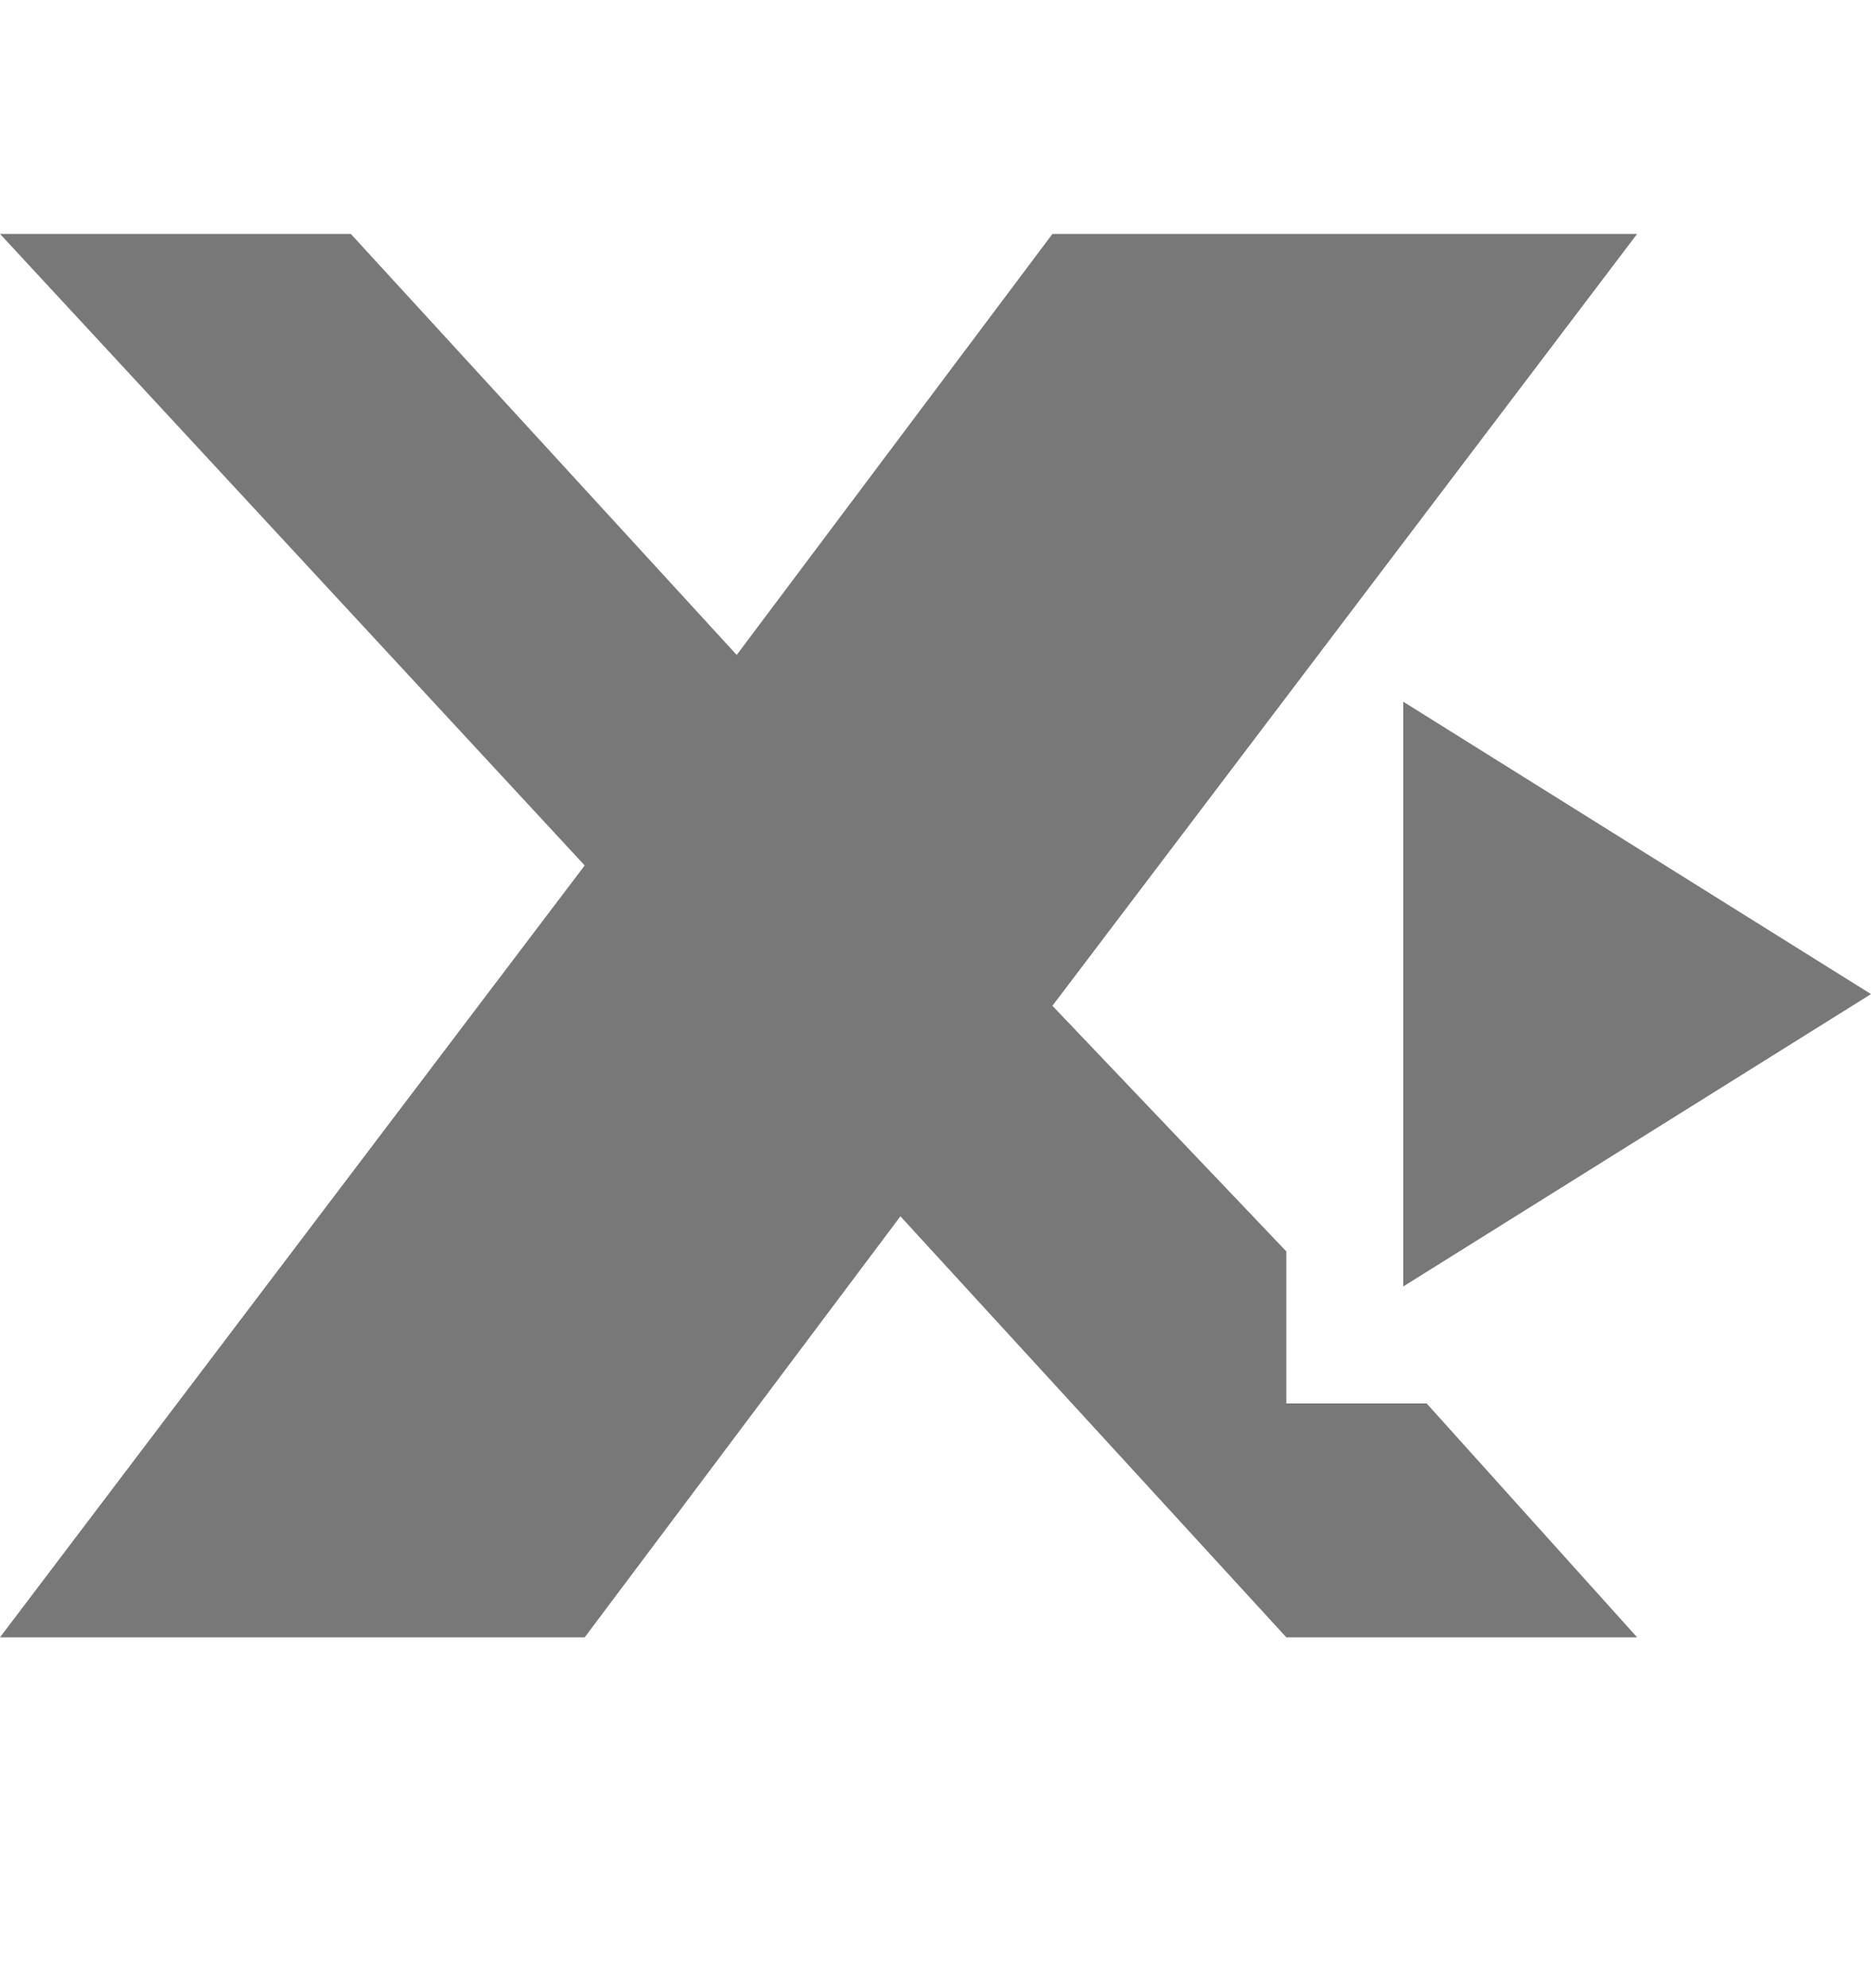 <svg xmlns="http://www.w3.org/2000/svg" x="0" y="0" viewBox="0 0 16 17">
  <g id="XMLID_2_">
    <polygon id="XMLID_4_" fill="#787878" points="11,12 11,10.7 9,8.6 14,2 9,2 6.3,5.6 3,2 0,2 5,7.4 0,14 5,14 7.7,10.4 11,14 14,14 12.2,12"/>
    <polygon id="XMLID_3_" fill="#787878" points="16,8.5 12,6 12,8 12,8 12,10 12,10 12,11"/>
  </g>
</svg>
